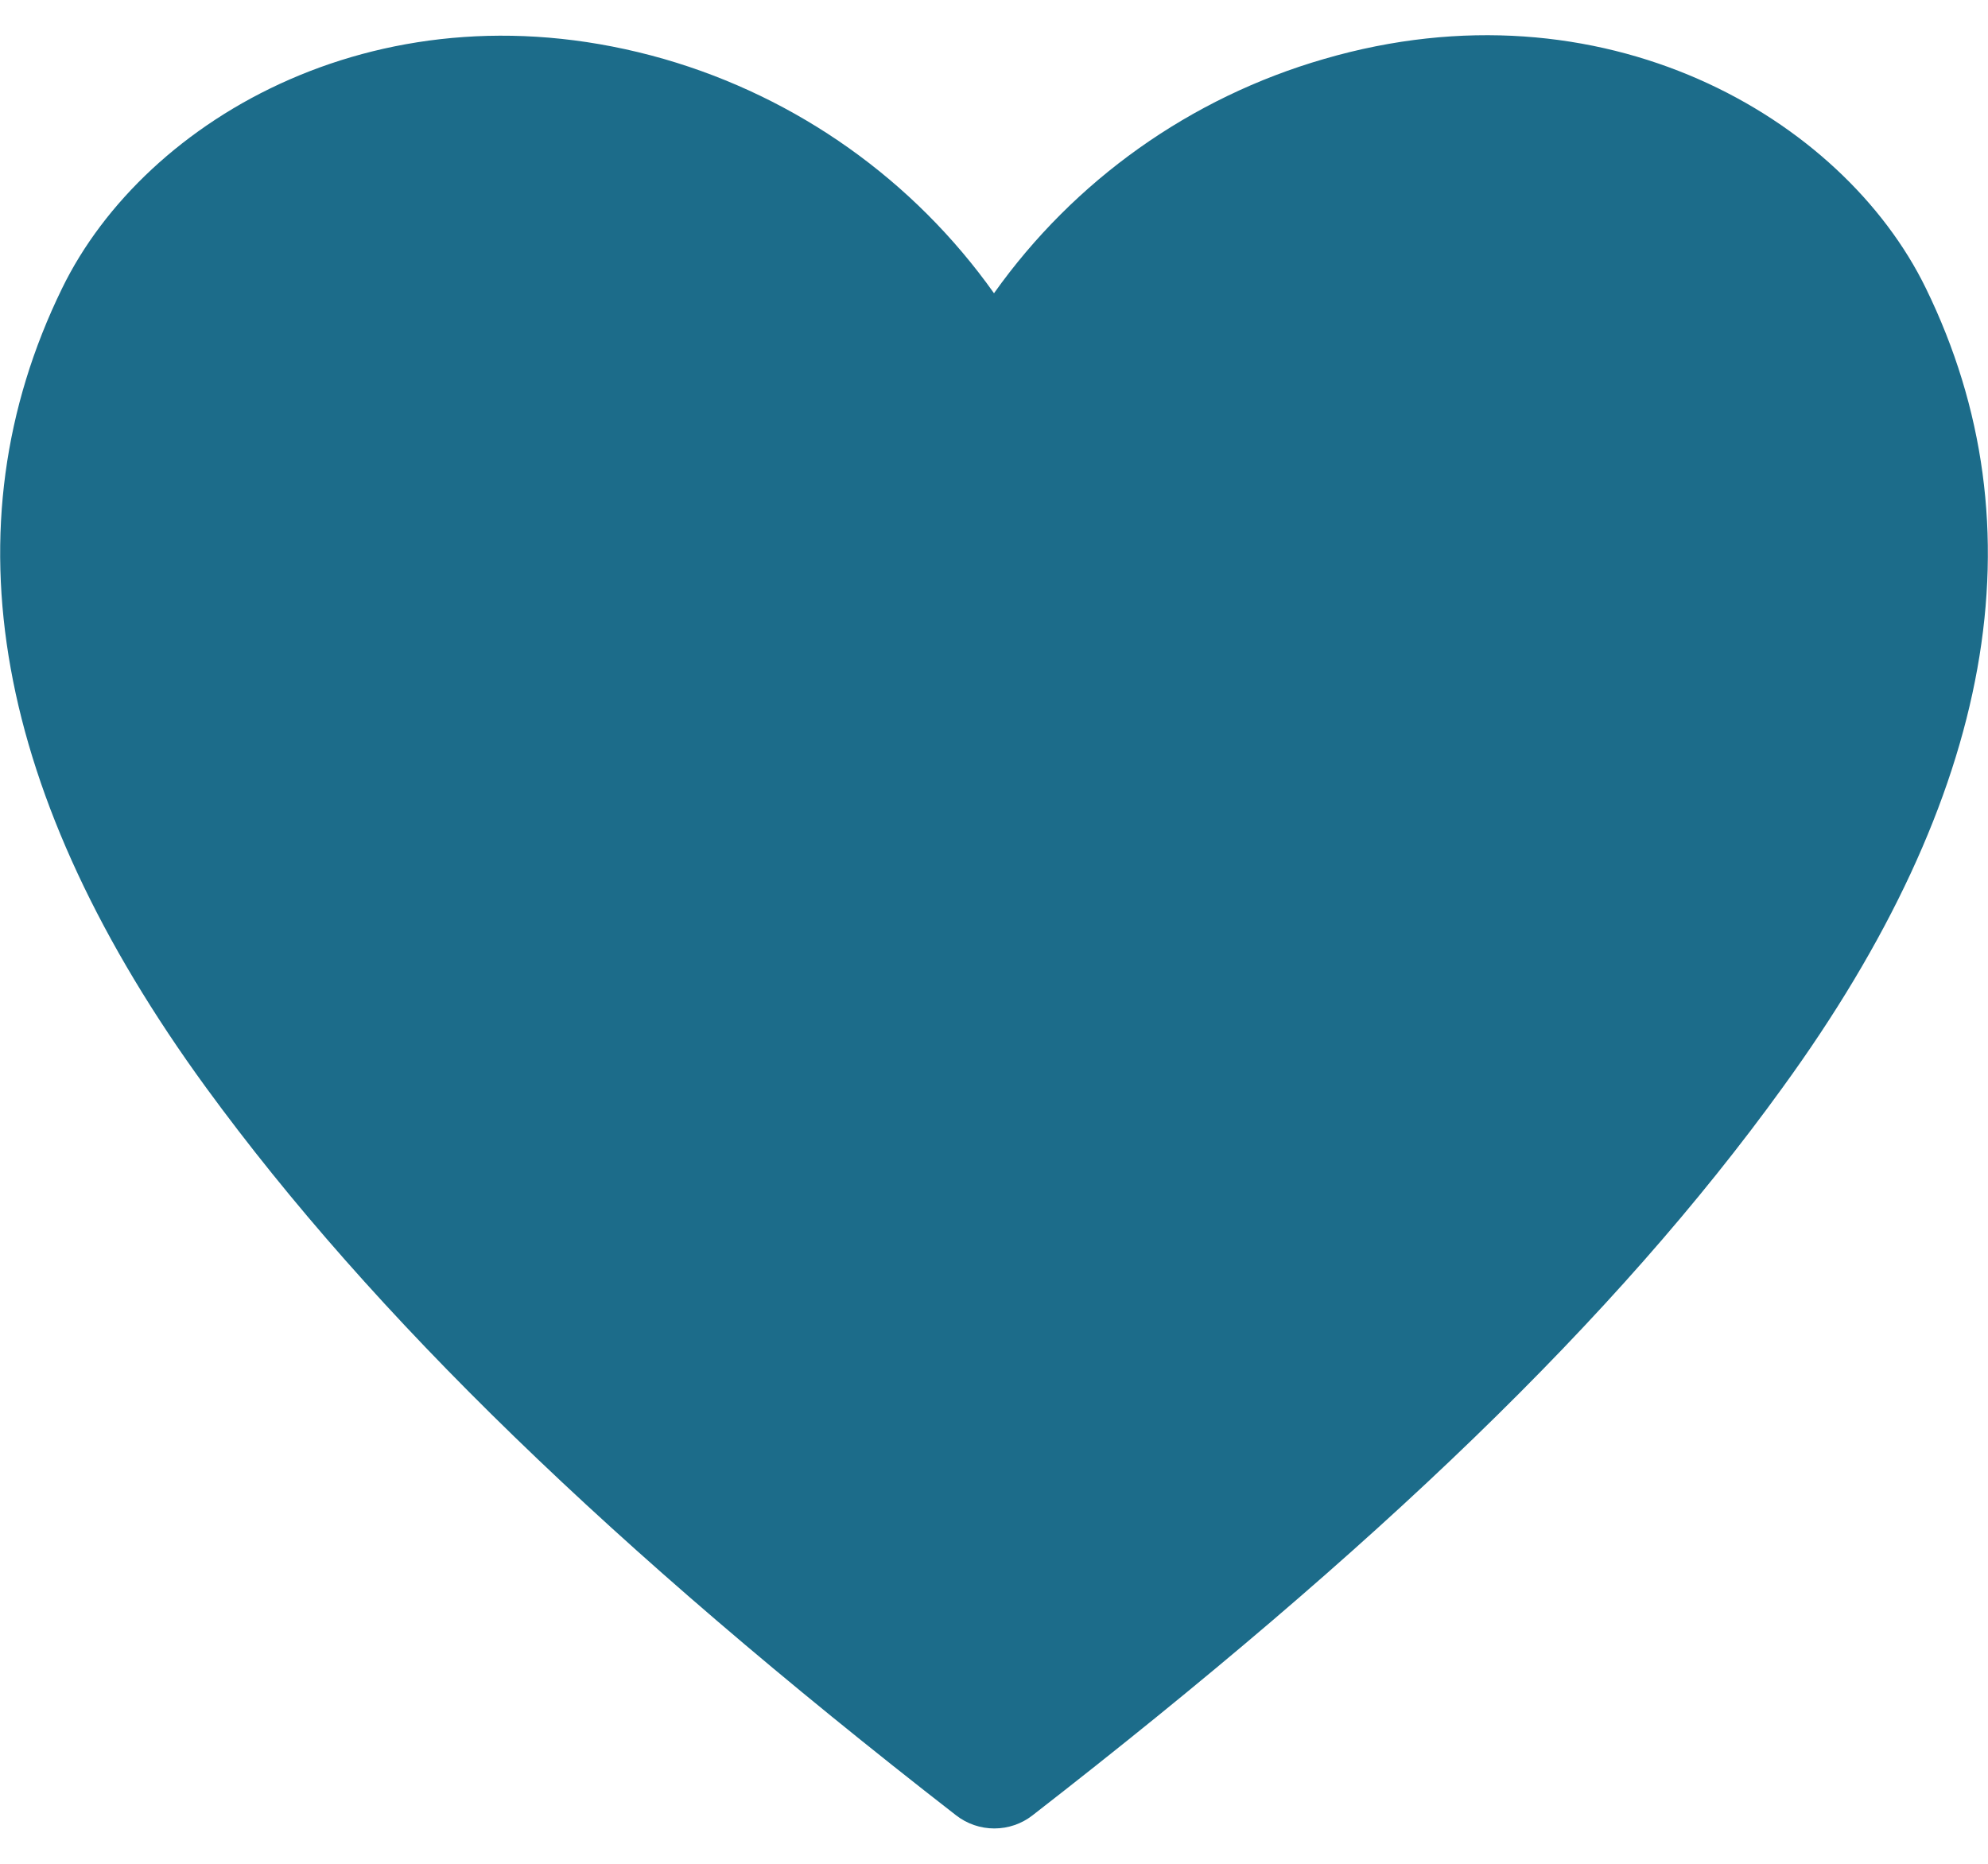 <svg width="32" height="30" viewBox="0 0 32 30" fill="none" xmlns="http://www.w3.org/2000/svg">
<path d="M31 4.64C29.66 1.89 25.8 -0.36 21.31 0.95C19.165 1.57 17.293 2.899 16 4.72C14.708 2.899 12.836 1.57 10.69 0.95C6.19 -0.34 2.34 1.89 1 4.64C-0.88 8.49 -0.1 12.82 3.32 17.51C6 21.18 9.83 24.9 15.39 29.22C15.566 29.357 15.783 29.431 16.005 29.431C16.228 29.431 16.445 29.357 16.62 29.22C22.17 24.91 26.01 21.22 28.69 17.51C32.1 12.82 32.88 8.49 31 4.64Z" fill="#1C6C8A"/>
</svg>
